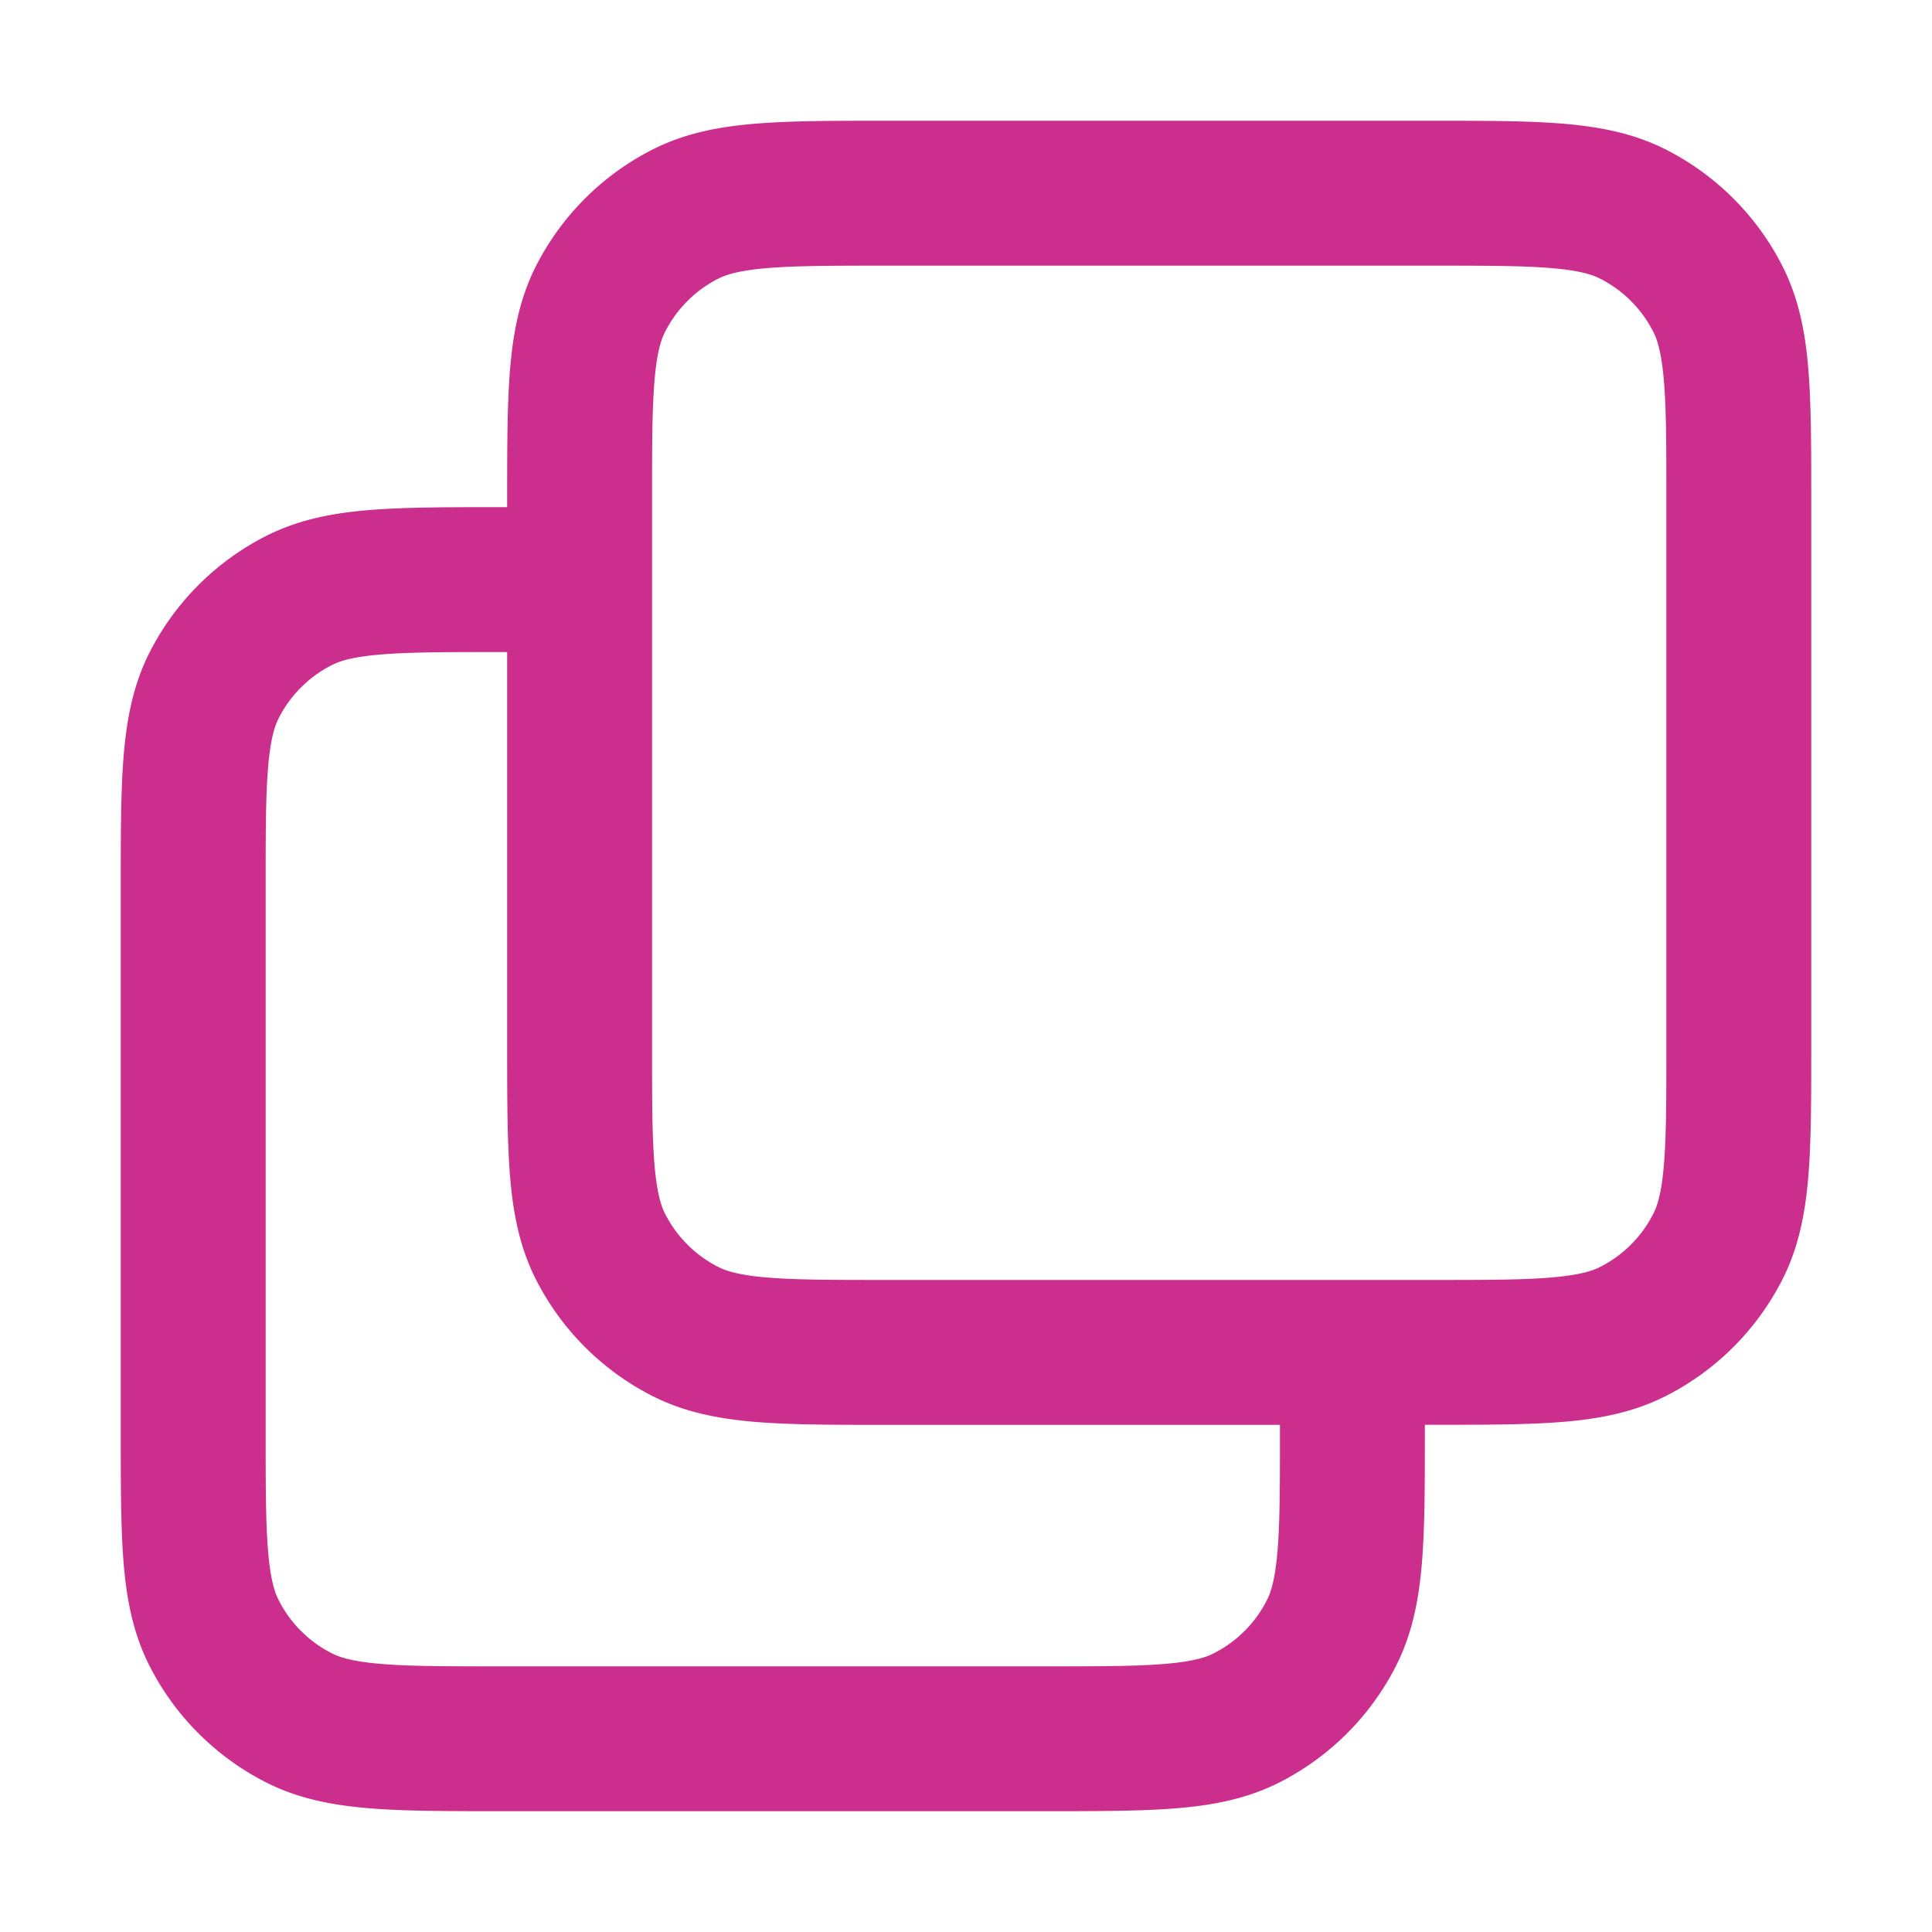 <svg xmlns="http://www.w3.org/2000/svg" fill="none" viewBox="0 0 32 32"><path fill="#CC2E8D" fill-rule="evenodd" d="M14.671 2h9.058c.854 0 1.568 0 2.15.048.608.05 1.179.157 1.719.432a4.4 4.4 0 0 1 1.922 1.922c.275.54.383 1.11.432 1.719C30 6.703 30 7.417 30 8.27v9.058c0 .854 0 1.568-.048 2.15-.05.608-.157 1.179-.432 1.719a4.4 4.4 0 0 1-1.922 1.922c-.54.275-1.11.383-1.718.432-.583.048-1.297.048-2.151.048H23.6v.129c0 .854 0 1.568-.048 2.15-.05.608-.157 1.179-.432 1.719a4.4 4.4 0 0 1-1.922 1.922c-.54.275-1.11.383-1.718.432-.583.048-1.297.048-2.151.048H8.27c-.854 0-1.568 0-2.15-.048-.608-.05-1.179-.157-1.719-.432a4.4 4.4 0 0 1-1.922-1.922c-.275-.54-.383-1.11-.432-1.718C2 25.297 2 24.582 2 23.729V14.67c0-.854 0-1.568.048-2.15.05-.608.157-1.179.432-1.719A4.4 4.4 0 0 1 4.402 8.88c.54-.275 1.11-.383 1.719-.432C6.703 8.4 7.417 8.4 8.27 8.4H8.4v-.129c0-.854 0-1.568.048-2.15.05-.608.157-1.179.432-1.719a4.4 4.4 0 0 1 1.922-1.922c.54-.275 1.11-.383 1.719-.432C13.103 2 13.816 2 14.67 2ZM8.4 10.8h-.08c-.916 0-1.53 0-2.004.04-.46.037-.68.104-.824.178a2 2 0 0 0-.874.874c-.074.145-.14.365-.178.824-.04.473-.04 1.088-.04 2.004v8.96c0 .916 0 1.53.04 2.004.037.46.104.68.178.824a2 2 0 0 0 .874.874c.145.074.365.14.824.178.473.04 1.088.04 2.004.04h8.96c.916 0 1.53 0 2.004-.04.46-.037.68-.104.824-.178a2 2 0 0 0 .874-.874c.074-.145.14-.365.178-.824.04-.473.04-1.088.04-2.004v-.08h-6.529c-.854 0-1.568 0-2.15-.048-.608-.05-1.179-.157-1.719-.432a4.4 4.4 0 0 1-1.922-1.922c-.275-.54-.383-1.11-.432-1.718-.048-.583-.048-1.297-.048-2.151V10.8Zm6.32 10.4c-.916 0-1.53 0-2.004-.04-.46-.037-.68-.104-.824-.178a2 2 0 0 1-.874-.874c-.074-.145-.14-.365-.178-.824-.04-.473-.04-1.088-.04-2.004V8.32c0-.916 0-1.53.04-2.004.037-.46.104-.68.178-.824a2 2 0 0 1 .874-.874c.145-.074.365-.14.824-.178.473-.04 1.088-.04 2.004-.04h8.96c.916 0 1.53 0 2.004.04.46.037.68.104.824.178a2 2 0 0 1 .874.874c.074.145.14.365.178.824.04.473.04 1.088.04 2.004v8.96c0 .916 0 1.53-.04 2.004-.037.46-.104.68-.178.824a2 2 0 0 1-.874.874c-.145.074-.365.14-.824.178-.473.04-1.088.04-2.004.04h-8.96Z" clip-rule="evenodd"/></svg>